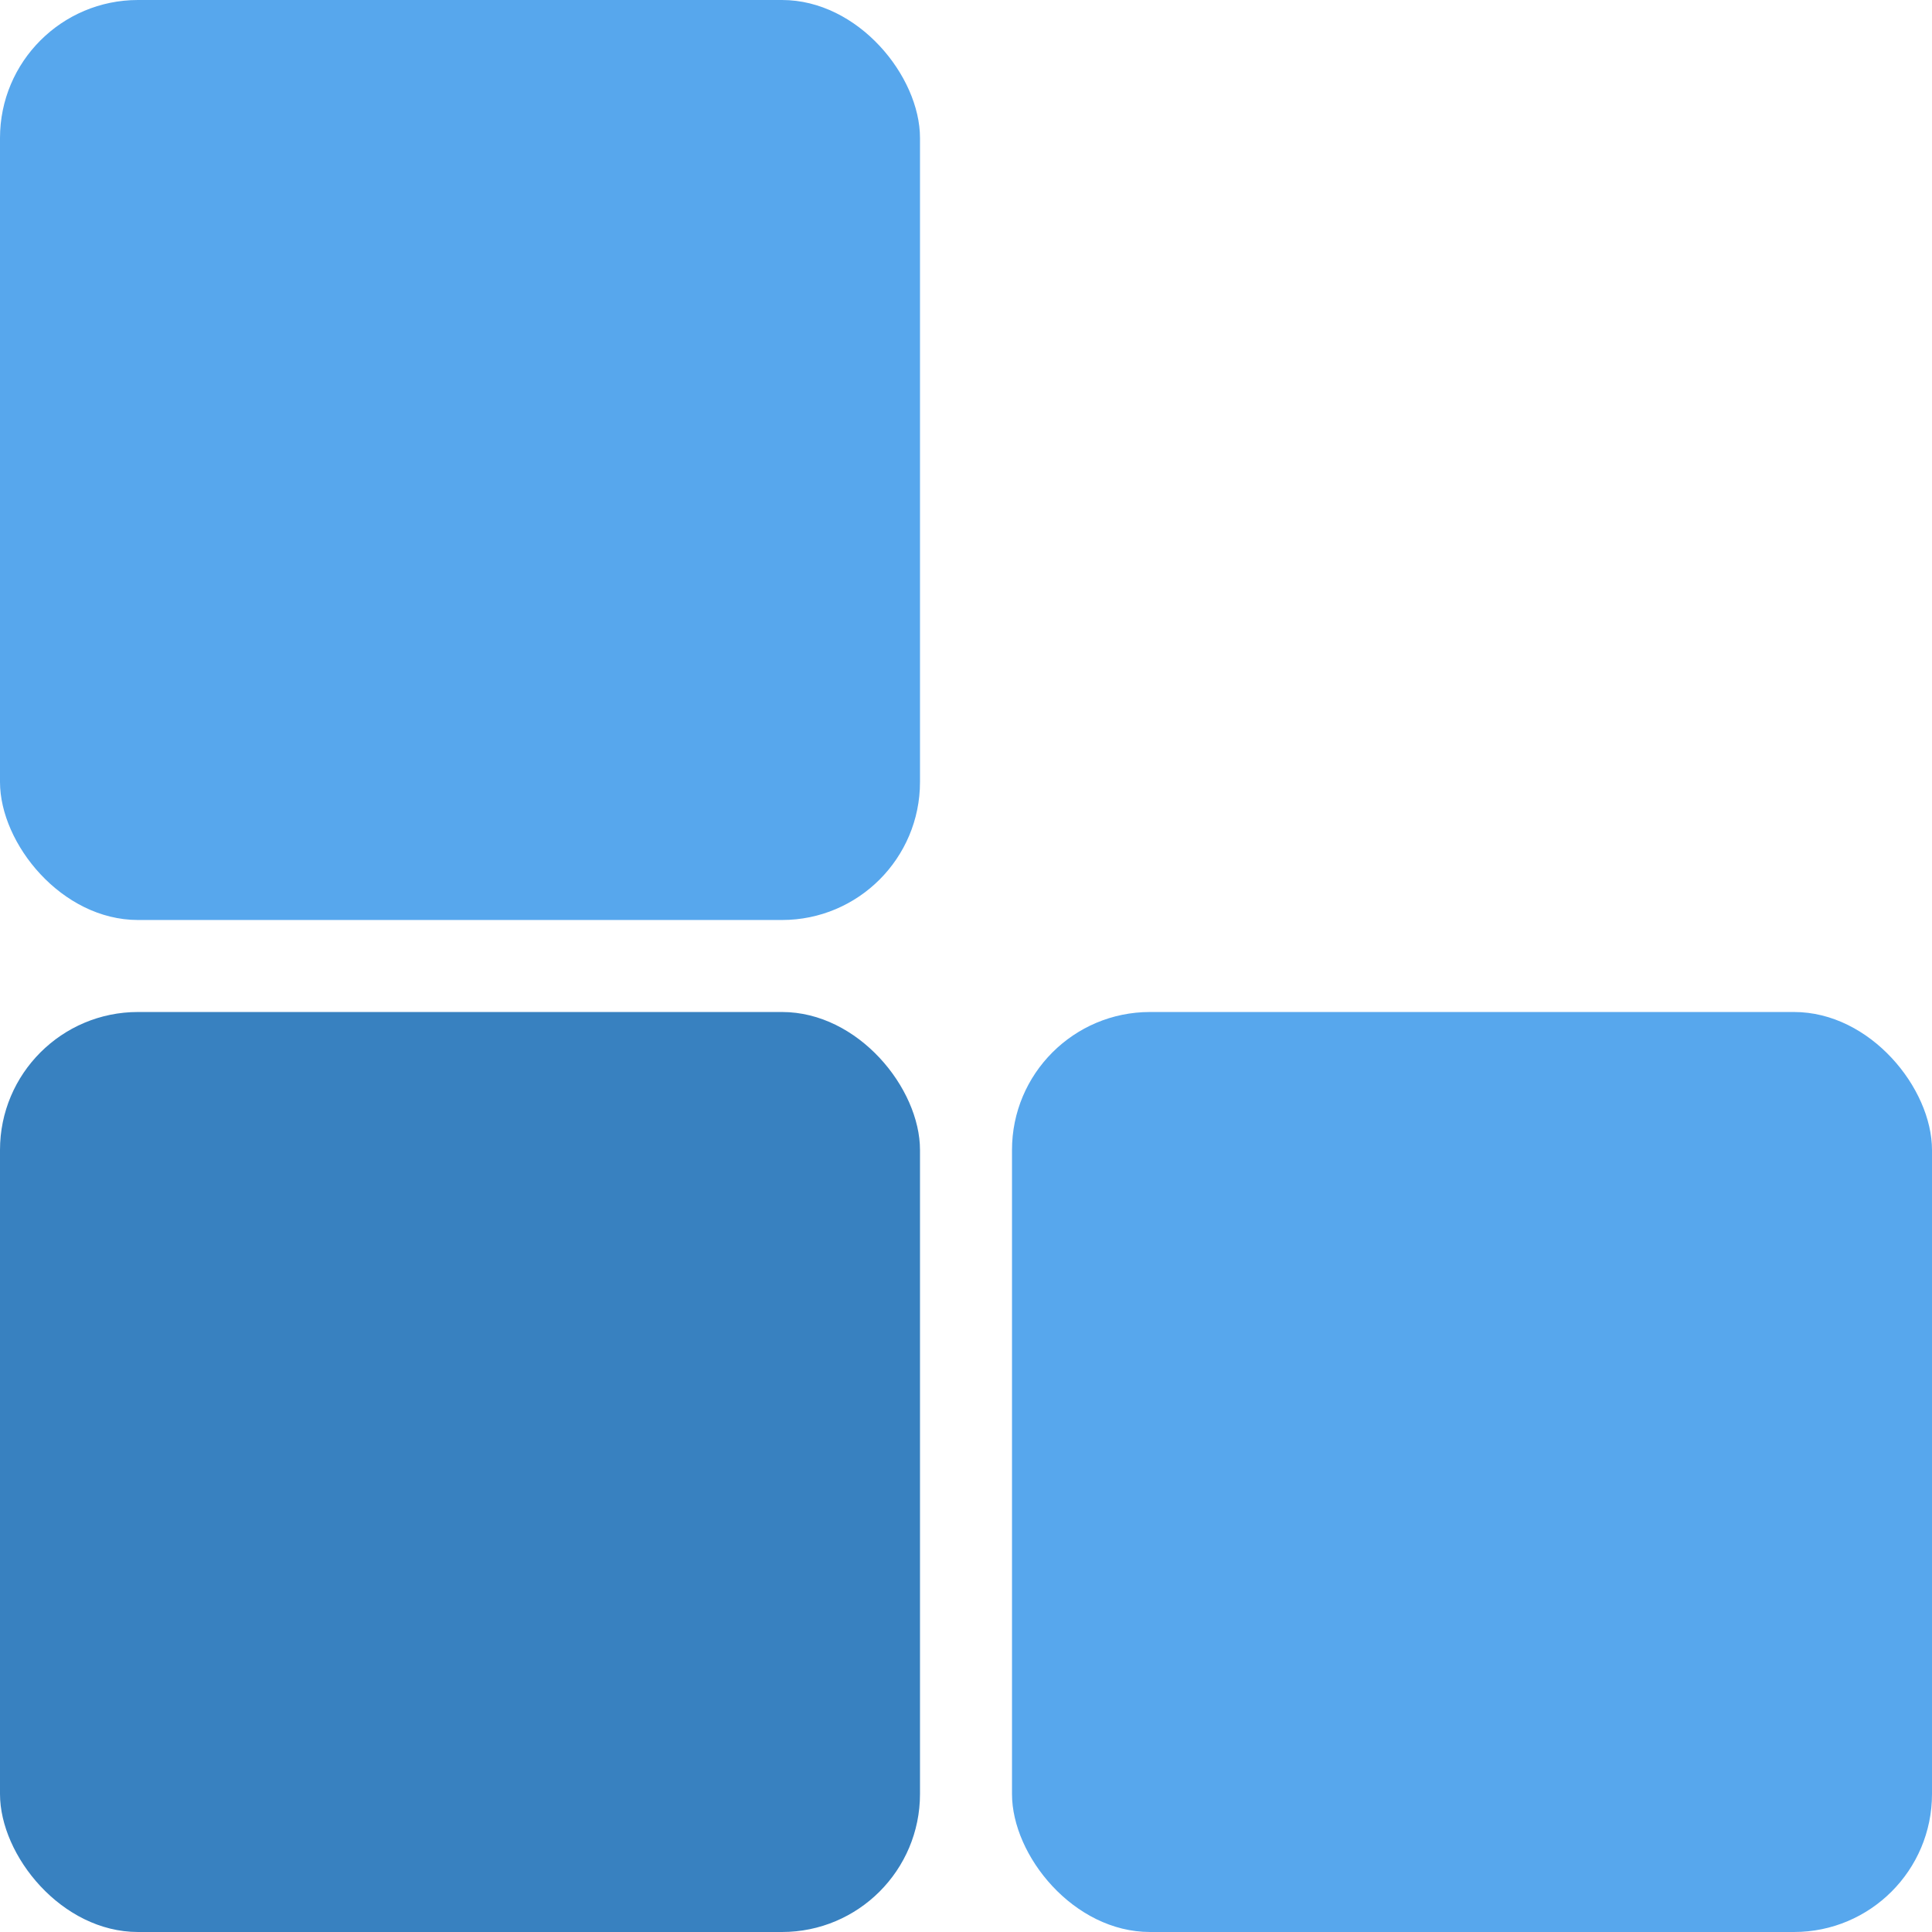 <svg xmlns="http://www.w3.org/2000/svg" width="42" height="42" viewBox="0 0 42 42">
    <g fill="none" fill-rule="nonzero">
        <rect width="20" height="20" x="22" y="22" fill="#57A7ED" rx="3"/>
        <rect width="20" height="20" y="22" fill="#3881C0" rx="3"/>
        <rect width="20" height="20" fill="#57A7ED" rx="3"/>
    </g>
</svg>

